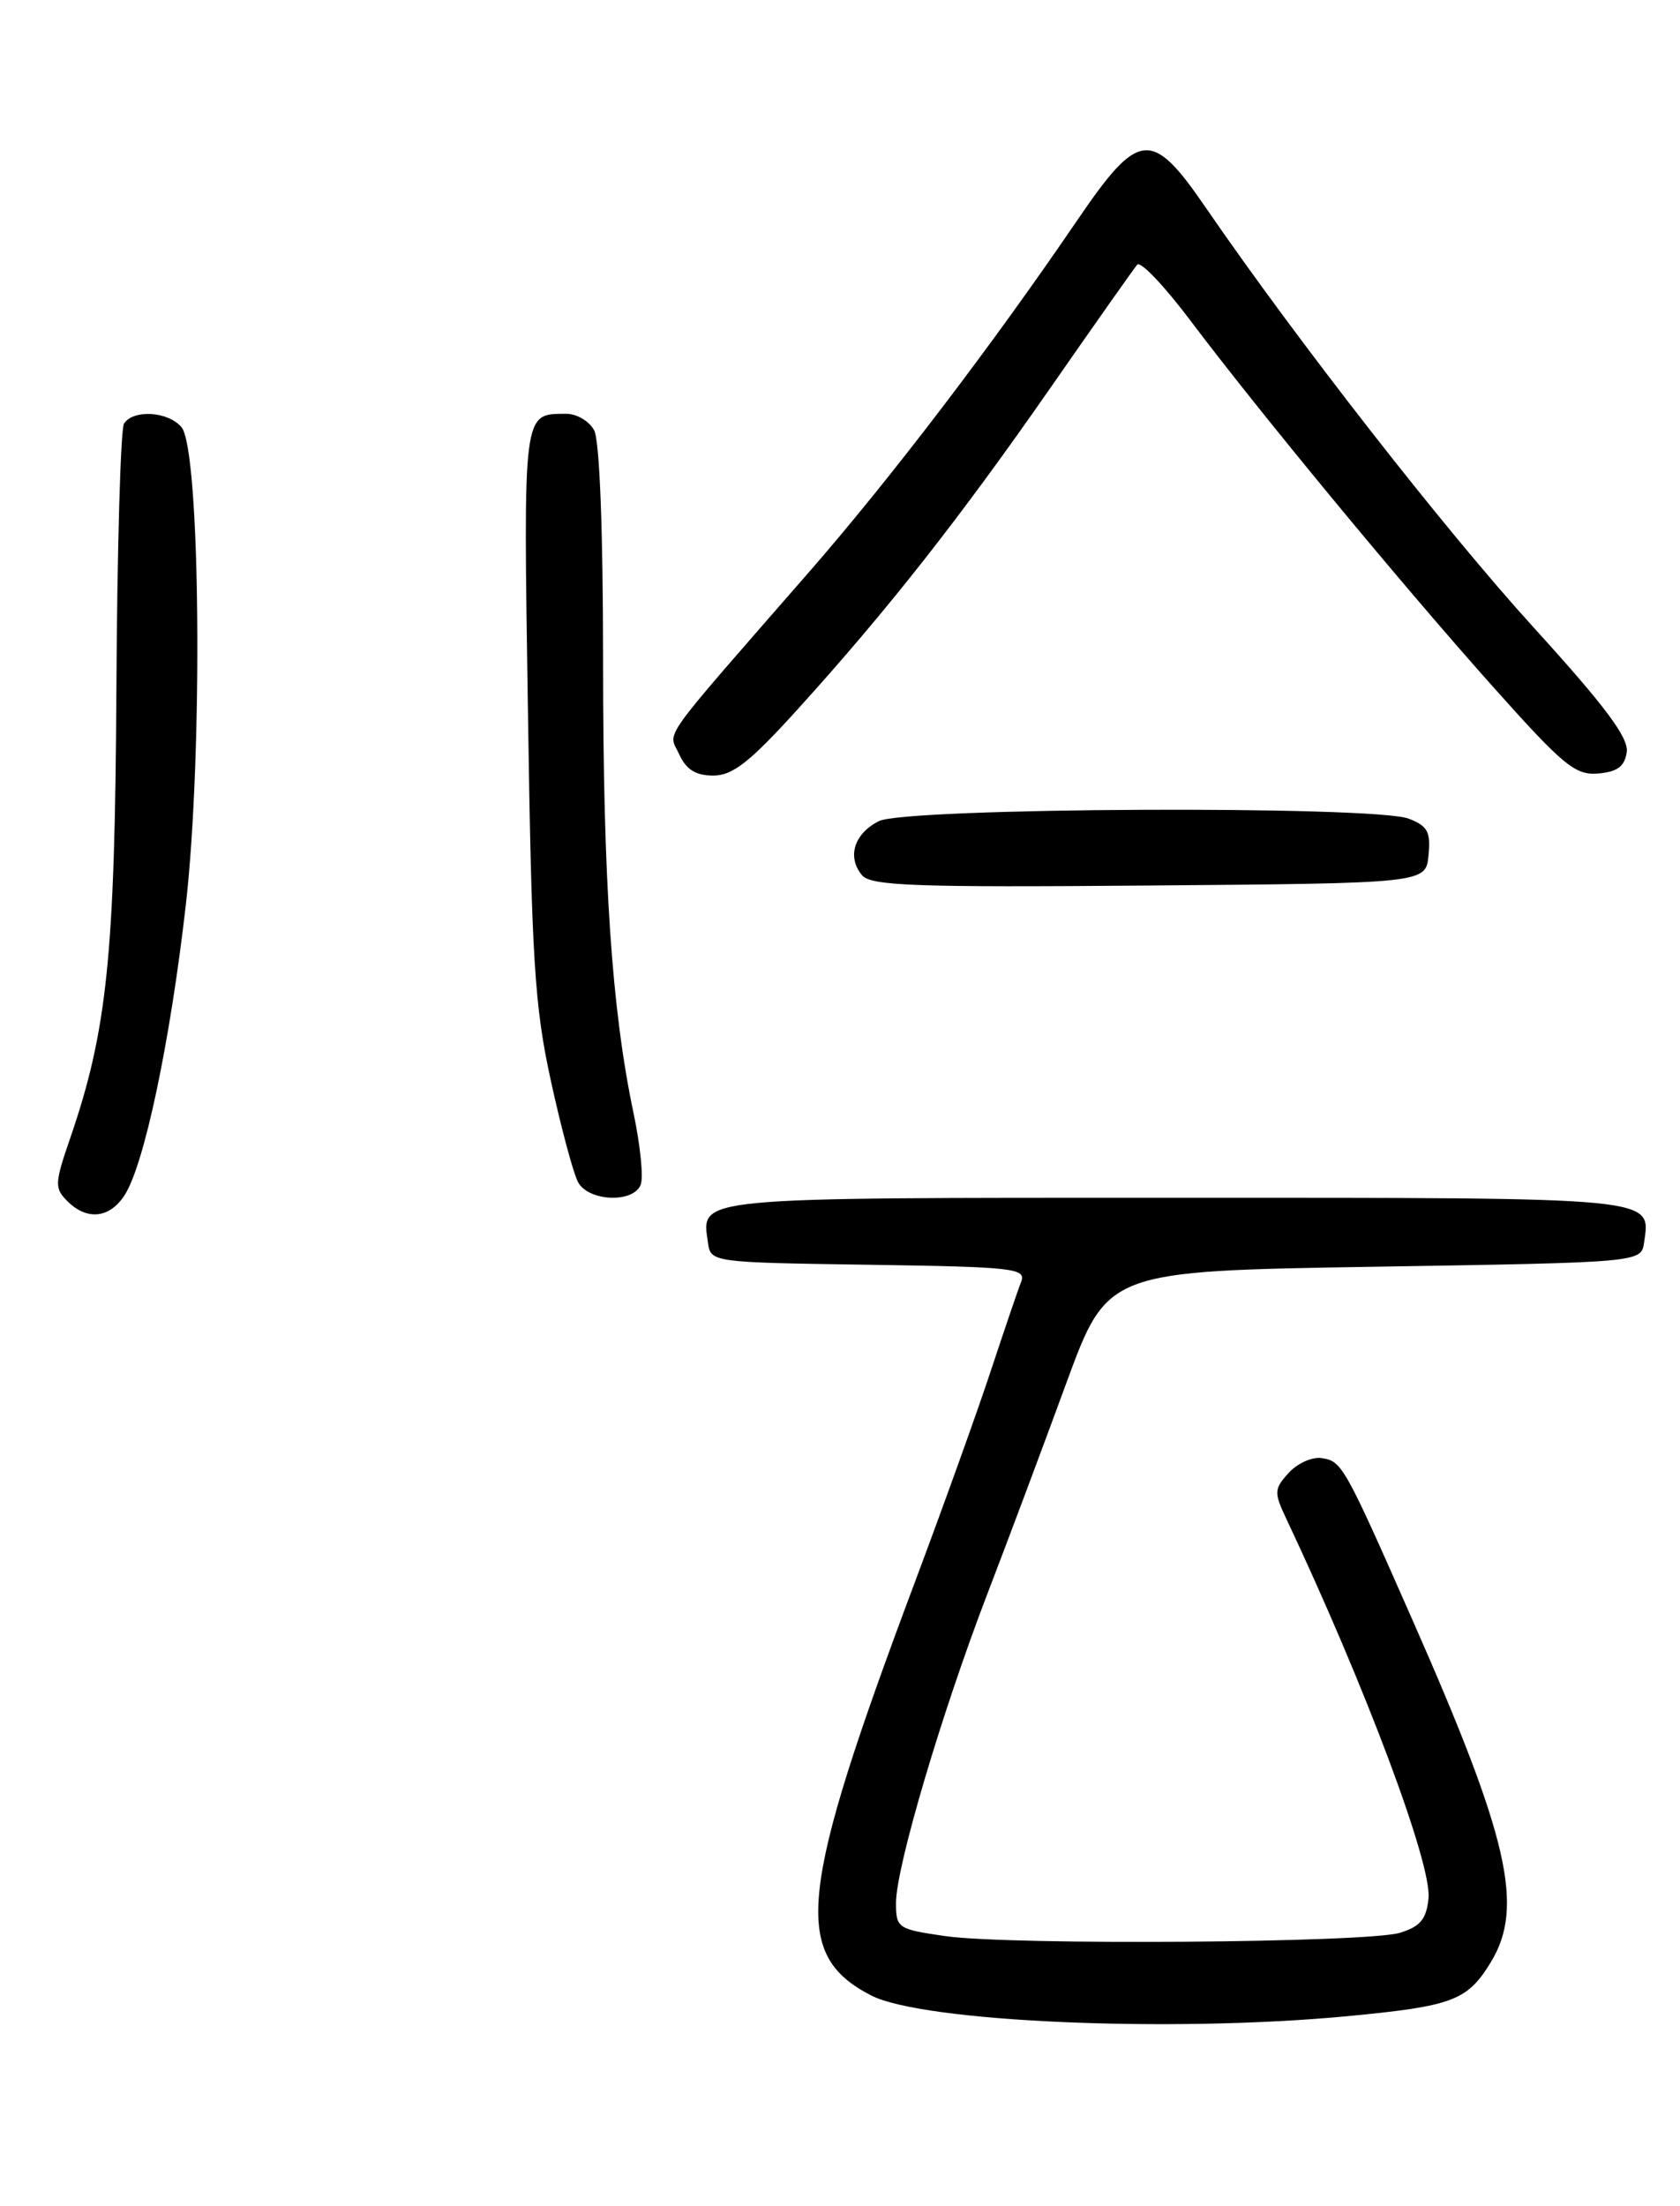 <?xml version="1.0" encoding="UTF-8" standalone="no"?>
<!DOCTYPE svg PUBLIC "-//W3C//DTD SVG 1.1//EN" "http://www.w3.org/Graphics/SVG/1.1/DTD/svg11.dtd" >
<svg xmlns="http://www.w3.org/2000/svg" xmlns:xlink="http://www.w3.org/1999/xlink" version="1.1" viewBox="0 0 195 256">
 <g >
 <path fill="currentColor"
d=" M 156.38 233.97 C 168.65 232.80 170.31 232.18 173.05 227.69 C 176.94 221.30 175.12 213.32 164.04 188.20 C 156.04 170.04 155.76 169.55 153.41 169.21 C 152.30 169.04 150.57 169.82 149.57 170.93 C 147.88 172.79 147.86 173.19 149.29 176.22 C 158.50 195.74 166.20 216.30 165.81 220.29 C 165.56 222.72 164.87 223.56 162.50 224.29 C 158.67 225.46 117.35 225.76 109.75 224.68 C 104.20 223.88 104.00 223.75 104.00 220.83 C 104.00 216.68 109.26 198.90 114.59 185.00 C 117.02 178.68 121.15 167.65 123.77 160.50 C 128.54 147.50 128.54 147.50 159.52 147.00 C 190.50 146.50 190.50 146.50 190.83 144.19 C 191.58 138.87 192.92 139.00 136.50 139.00 C 80.08 139.00 81.42 138.87 82.17 144.19 C 82.50 146.49 82.54 146.50 100.85 146.77 C 117.76 147.02 119.14 147.18 118.52 148.77 C 118.14 149.72 116.58 154.32 115.03 159.00 C 113.49 163.68 109.53 174.70 106.23 183.50 C 92.64 219.73 91.89 226.79 101.11 231.56 C 107.09 234.65 135.93 235.91 156.38 233.97 Z  M 14.44 138.73 C 16.73 135.23 19.74 121.00 21.57 105.00 C 23.57 87.42 23.26 52.22 21.07 49.58 C 19.53 47.73 15.44 47.48 14.39 49.17 C 14.00 49.81 13.60 63.65 13.51 79.92 C 13.34 110.94 12.44 119.61 8.13 132.13 C 6.34 137.32 6.32 137.89 7.81 139.38 C 10.08 141.65 12.69 141.40 14.44 138.73 Z  M 74.37 137.47 C 74.70 136.63 74.32 132.90 73.54 129.19 C 71.00 117.14 70.00 102.28 70.00 76.83 C 70.00 61.54 69.60 51.12 68.96 49.93 C 68.40 48.87 66.93 48.01 65.71 48.02 C 60.66 48.05 60.74 47.40 61.28 82.63 C 61.71 111.44 62.04 116.72 63.94 125.42 C 65.13 130.87 66.55 136.16 67.09 137.17 C 68.30 139.44 73.54 139.65 74.37 137.47 Z  M 165.81 99.25 C 166.08 96.52 165.70 95.84 163.50 95.00 C 159.44 93.46 105.12 93.71 102.01 95.29 C 99.14 96.74 98.29 99.44 100.05 101.56 C 101.08 102.80 106.16 102.99 133.38 102.76 C 165.50 102.50 165.50 102.50 165.81 99.25 Z  M 92.64 82.25 C 103.03 70.78 111.42 60.11 121.93 45.00 C 127.09 37.58 131.63 31.14 132.00 30.71 C 132.38 30.27 135.16 33.19 138.18 37.21 C 146.30 47.98 162.43 67.51 173.11 79.49 C 181.46 88.85 182.83 89.99 185.50 89.76 C 187.74 89.57 188.58 88.94 188.82 87.27 C 189.05 85.60 186.30 81.93 177.97 72.77 C 167.63 61.40 150.48 39.43 139.89 24.00 C 133.67 14.94 132.17 15.10 125.08 25.50 C 115.13 40.11 103.41 55.48 93.90 66.39 C 76.18 86.71 77.57 84.76 78.83 87.52 C 79.64 89.31 80.75 90.00 82.79 90.00 C 85.05 90.00 87.03 88.44 92.64 82.25 Z "/>
</g>
</svg>
